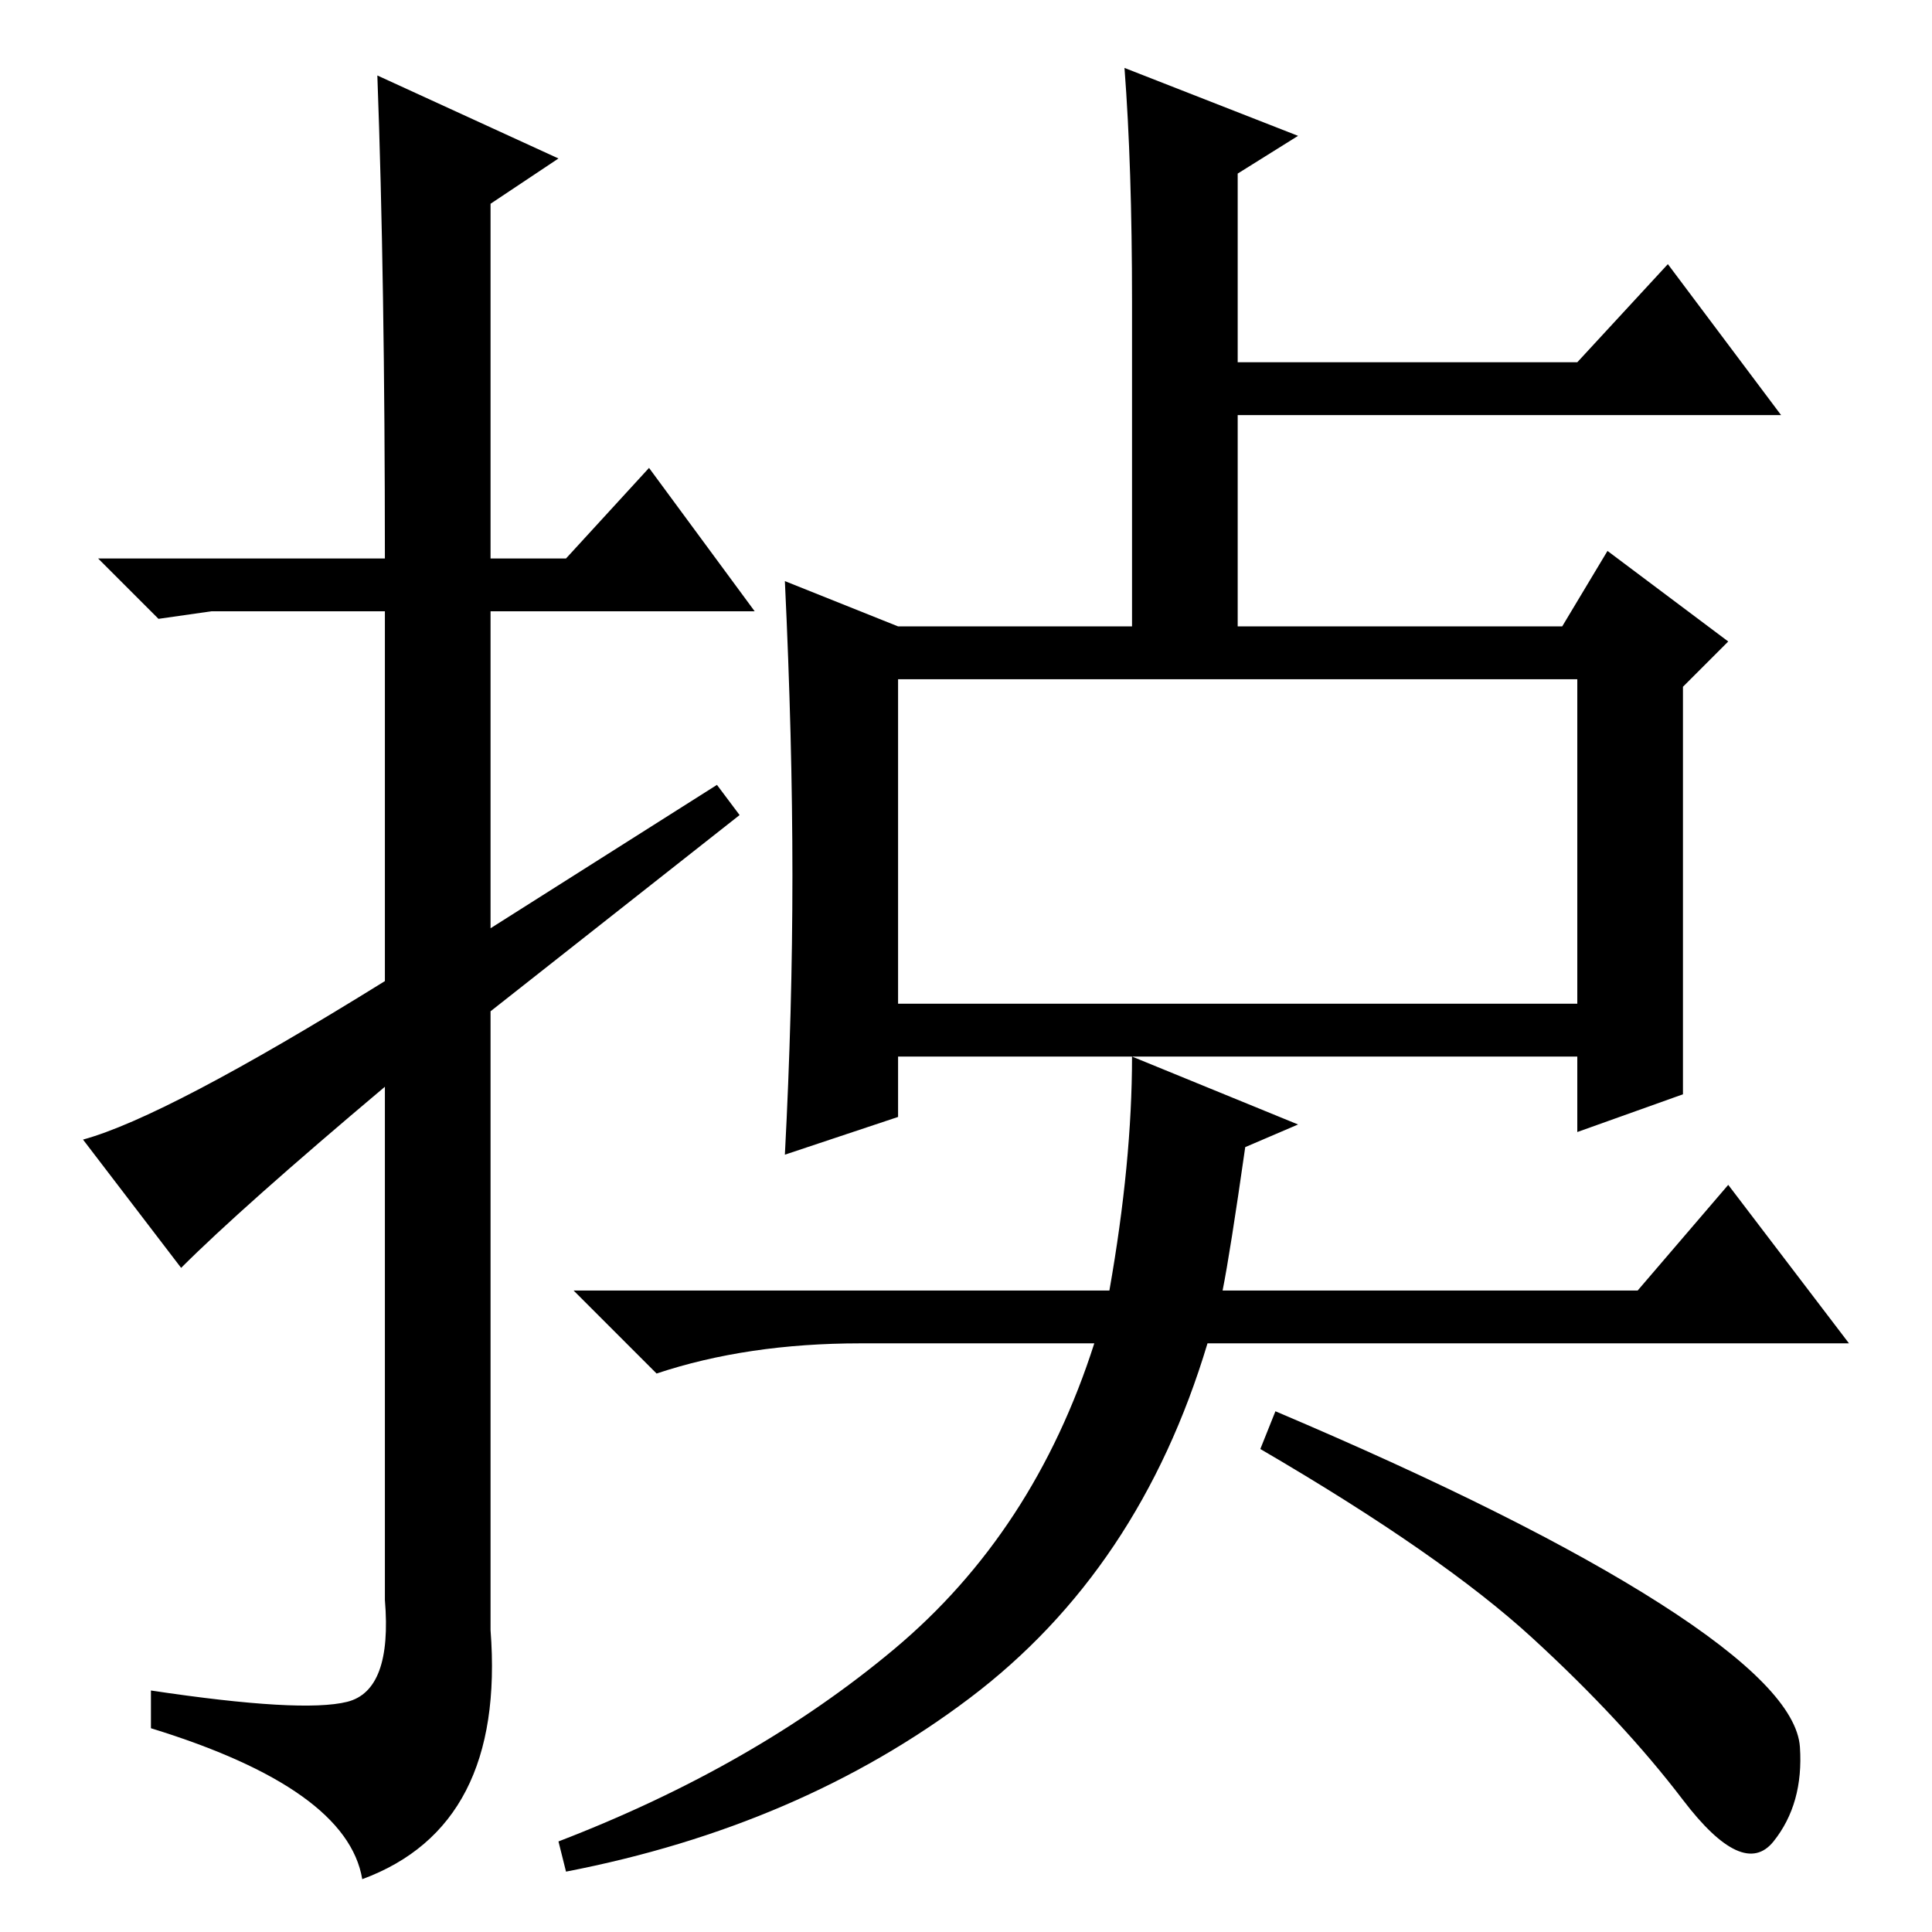 <?xml version="1.0" standalone="no"?>
<!DOCTYPE svg PUBLIC "-//W3C//DTD SVG 1.1//EN" "http://www.w3.org/Graphics/SVG/1.1/DTD/svg11.dtd" >
<svg xmlns="http://www.w3.org/2000/svg" xmlns:xlink="http://www.w3.org/1999/xlink" version="1.1" viewBox="0 -36 256 256">
  <g transform="matrix(1 0 0 -1 0 220)">
   <path fill="currentColor"
d="M24 88l-13 17q11 3 40 21v49h-23l-7 -1l-8 8h38q0 37 -1 64l24 -11l-9 -6v-47h10l11 12l14 -19h-35v-42l30 19l3 -4l-33 -26v-82q2 -26 -17 -33q-2 12 -28 20v5q20 -3 26 -1.5t5 13.5v68q-19 -16 -27 -24zM223 111l-14 -5v10h-90v-8l-15 -5q1 19 1 37t-1 39l15 -6h31v43
q0 18 -1 31l23 -9l-8 -5v-25h45l12 13l15 -20h-72v-28h43l6 10l16 -12l-6 -6v-54zM119 123h90v43h-90v-43zM220 43.5q18 -11.5 18.5 -19t-3.5 -12.5t-12 5.5t-20 21.5t-36 25l2 5q33 -14 51 -25.5zM160 78q-9 -30 -31.5 -47t-53.5 -23l-1 4q26 10 44.5 25.5t26.5 40.5h-31
q-15 0 -27 -4l-11 11h71q3 17 3 31l22 -9l-7 -3q-2 -14 -3 -19h55l12 14l16 -21h-85z" />
  </g>

</svg>
